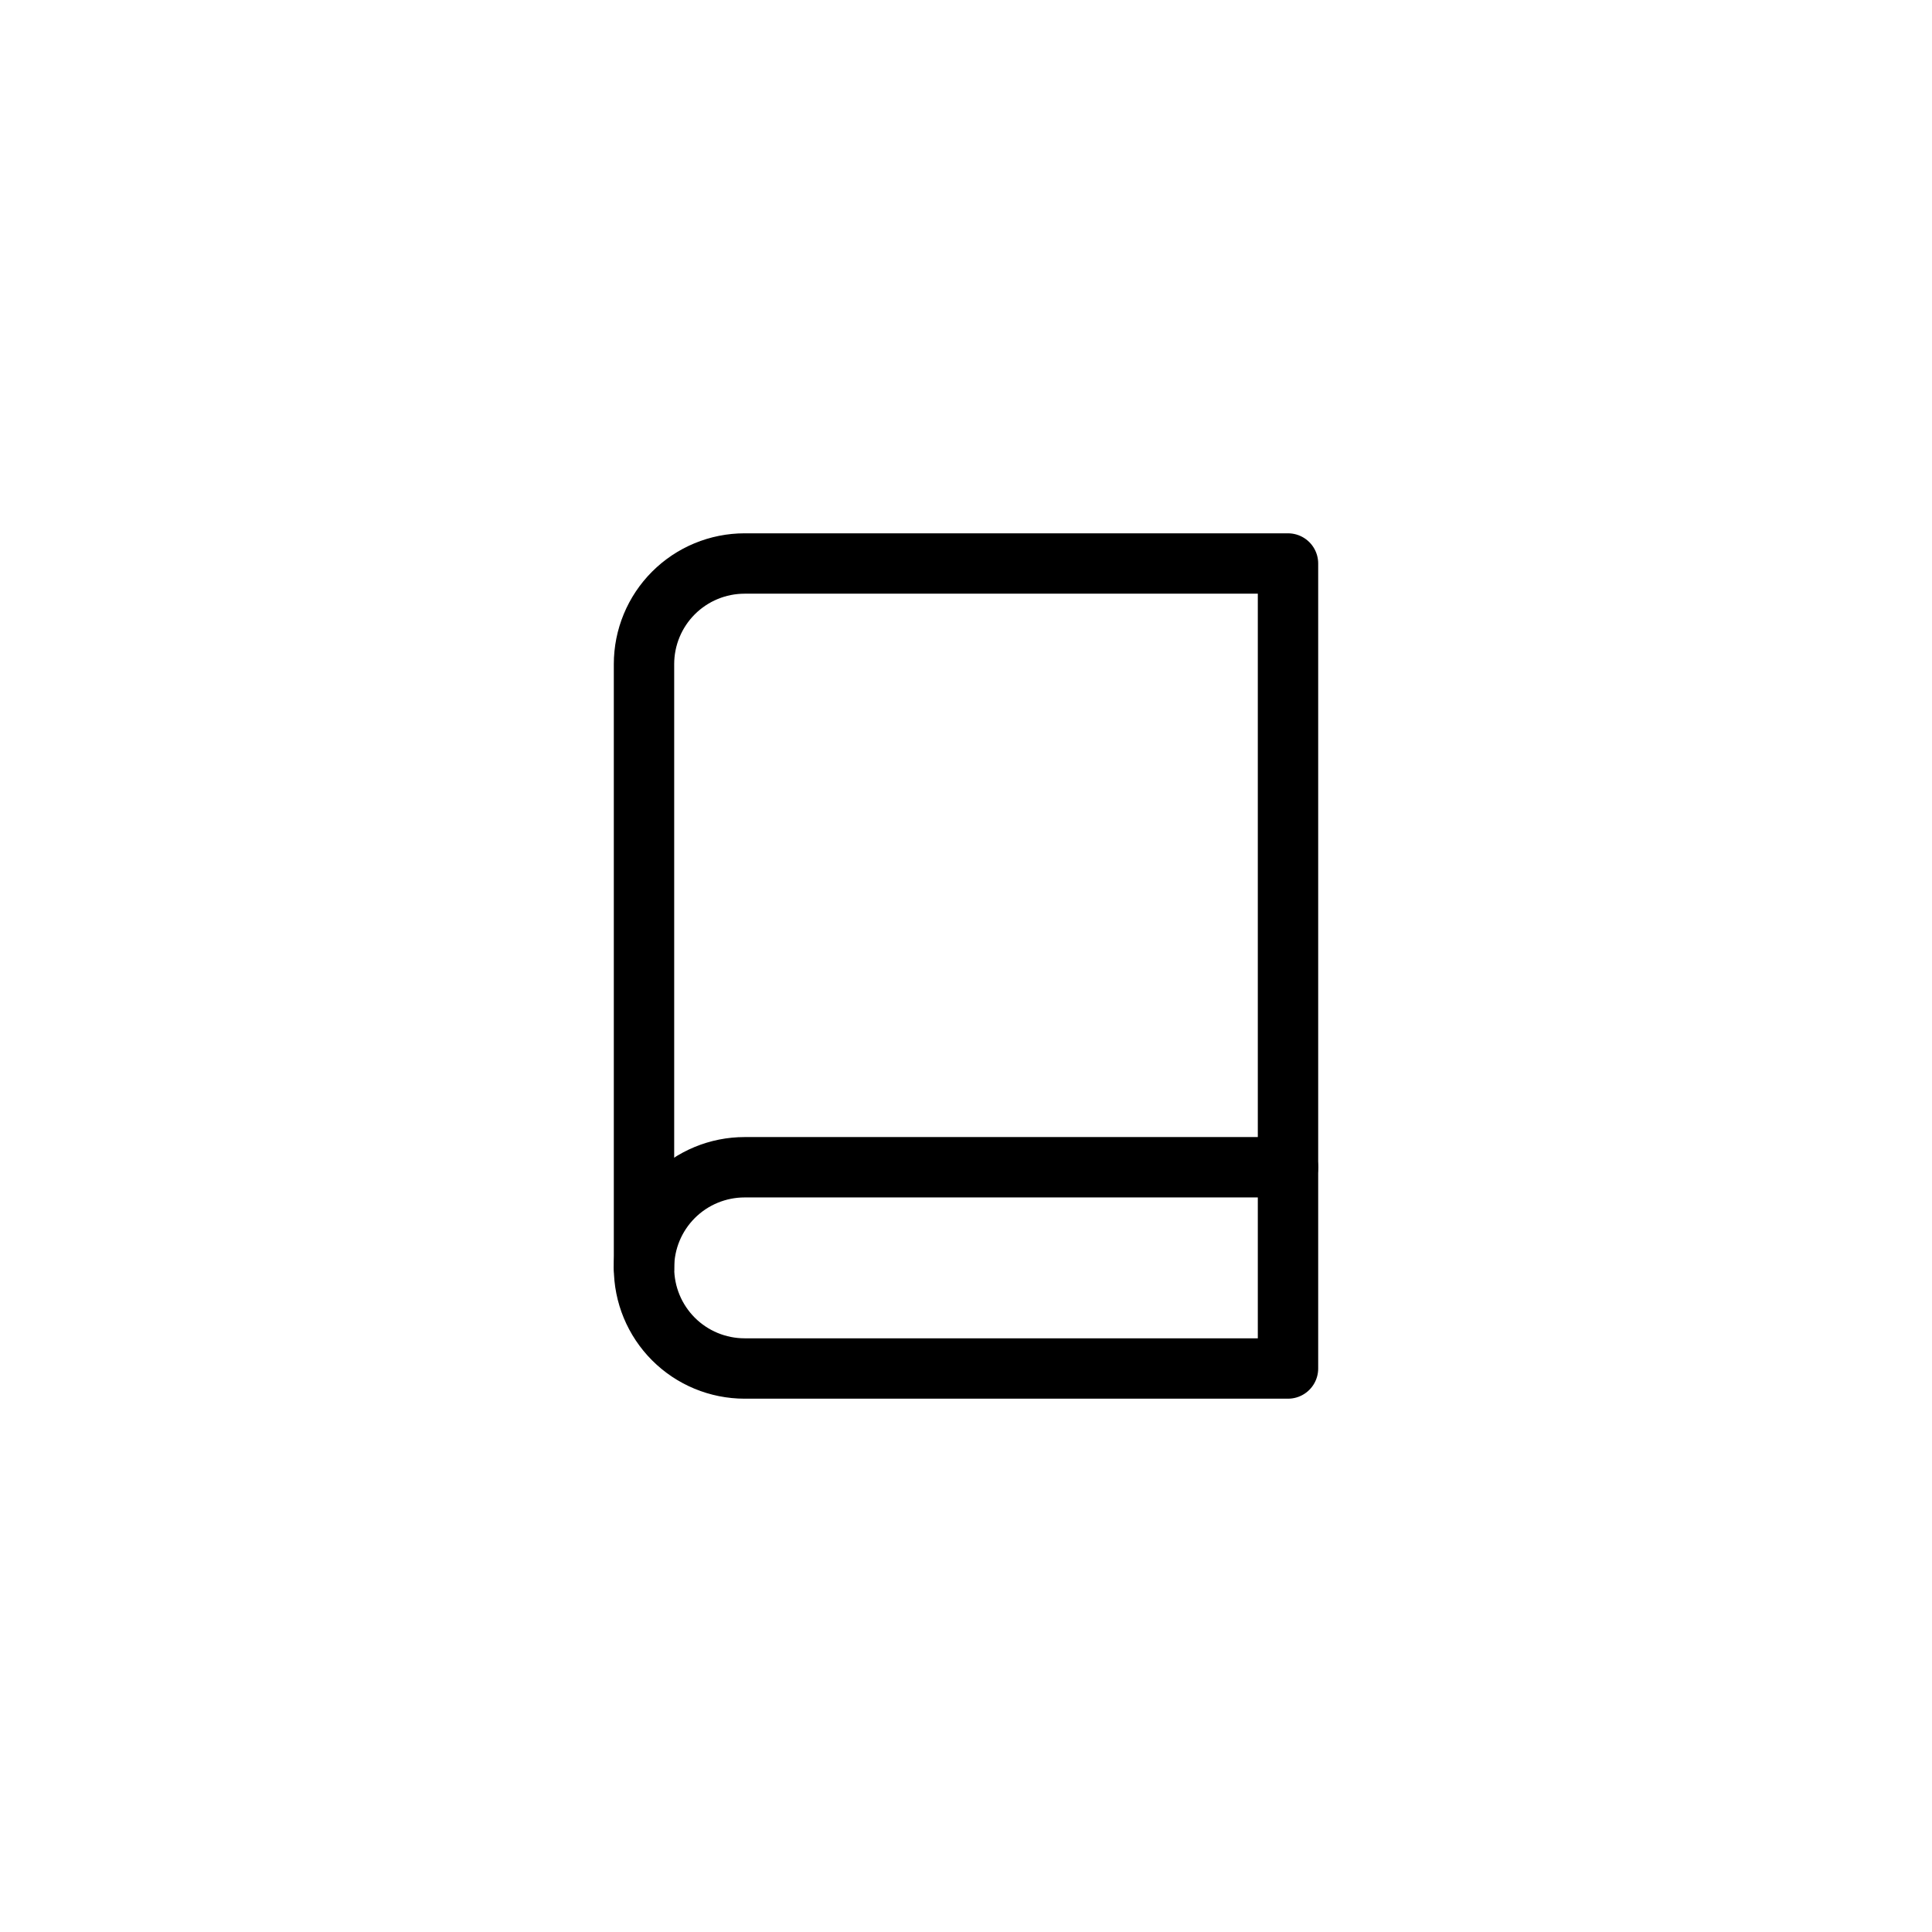 <svg width="48" height="48" viewBox="0 0 48 48" fill="none" xmlns="http://www.w3.org/2000/svg">
<path d="M16 31.5C16 30.837 16.263 30.201 16.732 29.732C17.201 29.263 17.837 29 18.5 29H32" stroke="black" stroke-width="1.5" stroke-linecap="round" stroke-linejoin="round"/>
<path d="M18.5 14H32V34H18.5C17.837 34 17.201 33.737 16.732 33.268C16.263 32.799 16 32.163 16 31.5V16.5C16 15.837 16.263 15.201 16.732 14.732C17.201 14.263 17.837 14 18.5 14V14Z" stroke="black" stroke-width="1.5" stroke-linecap="round" stroke-linejoin="round"/>
</svg>
